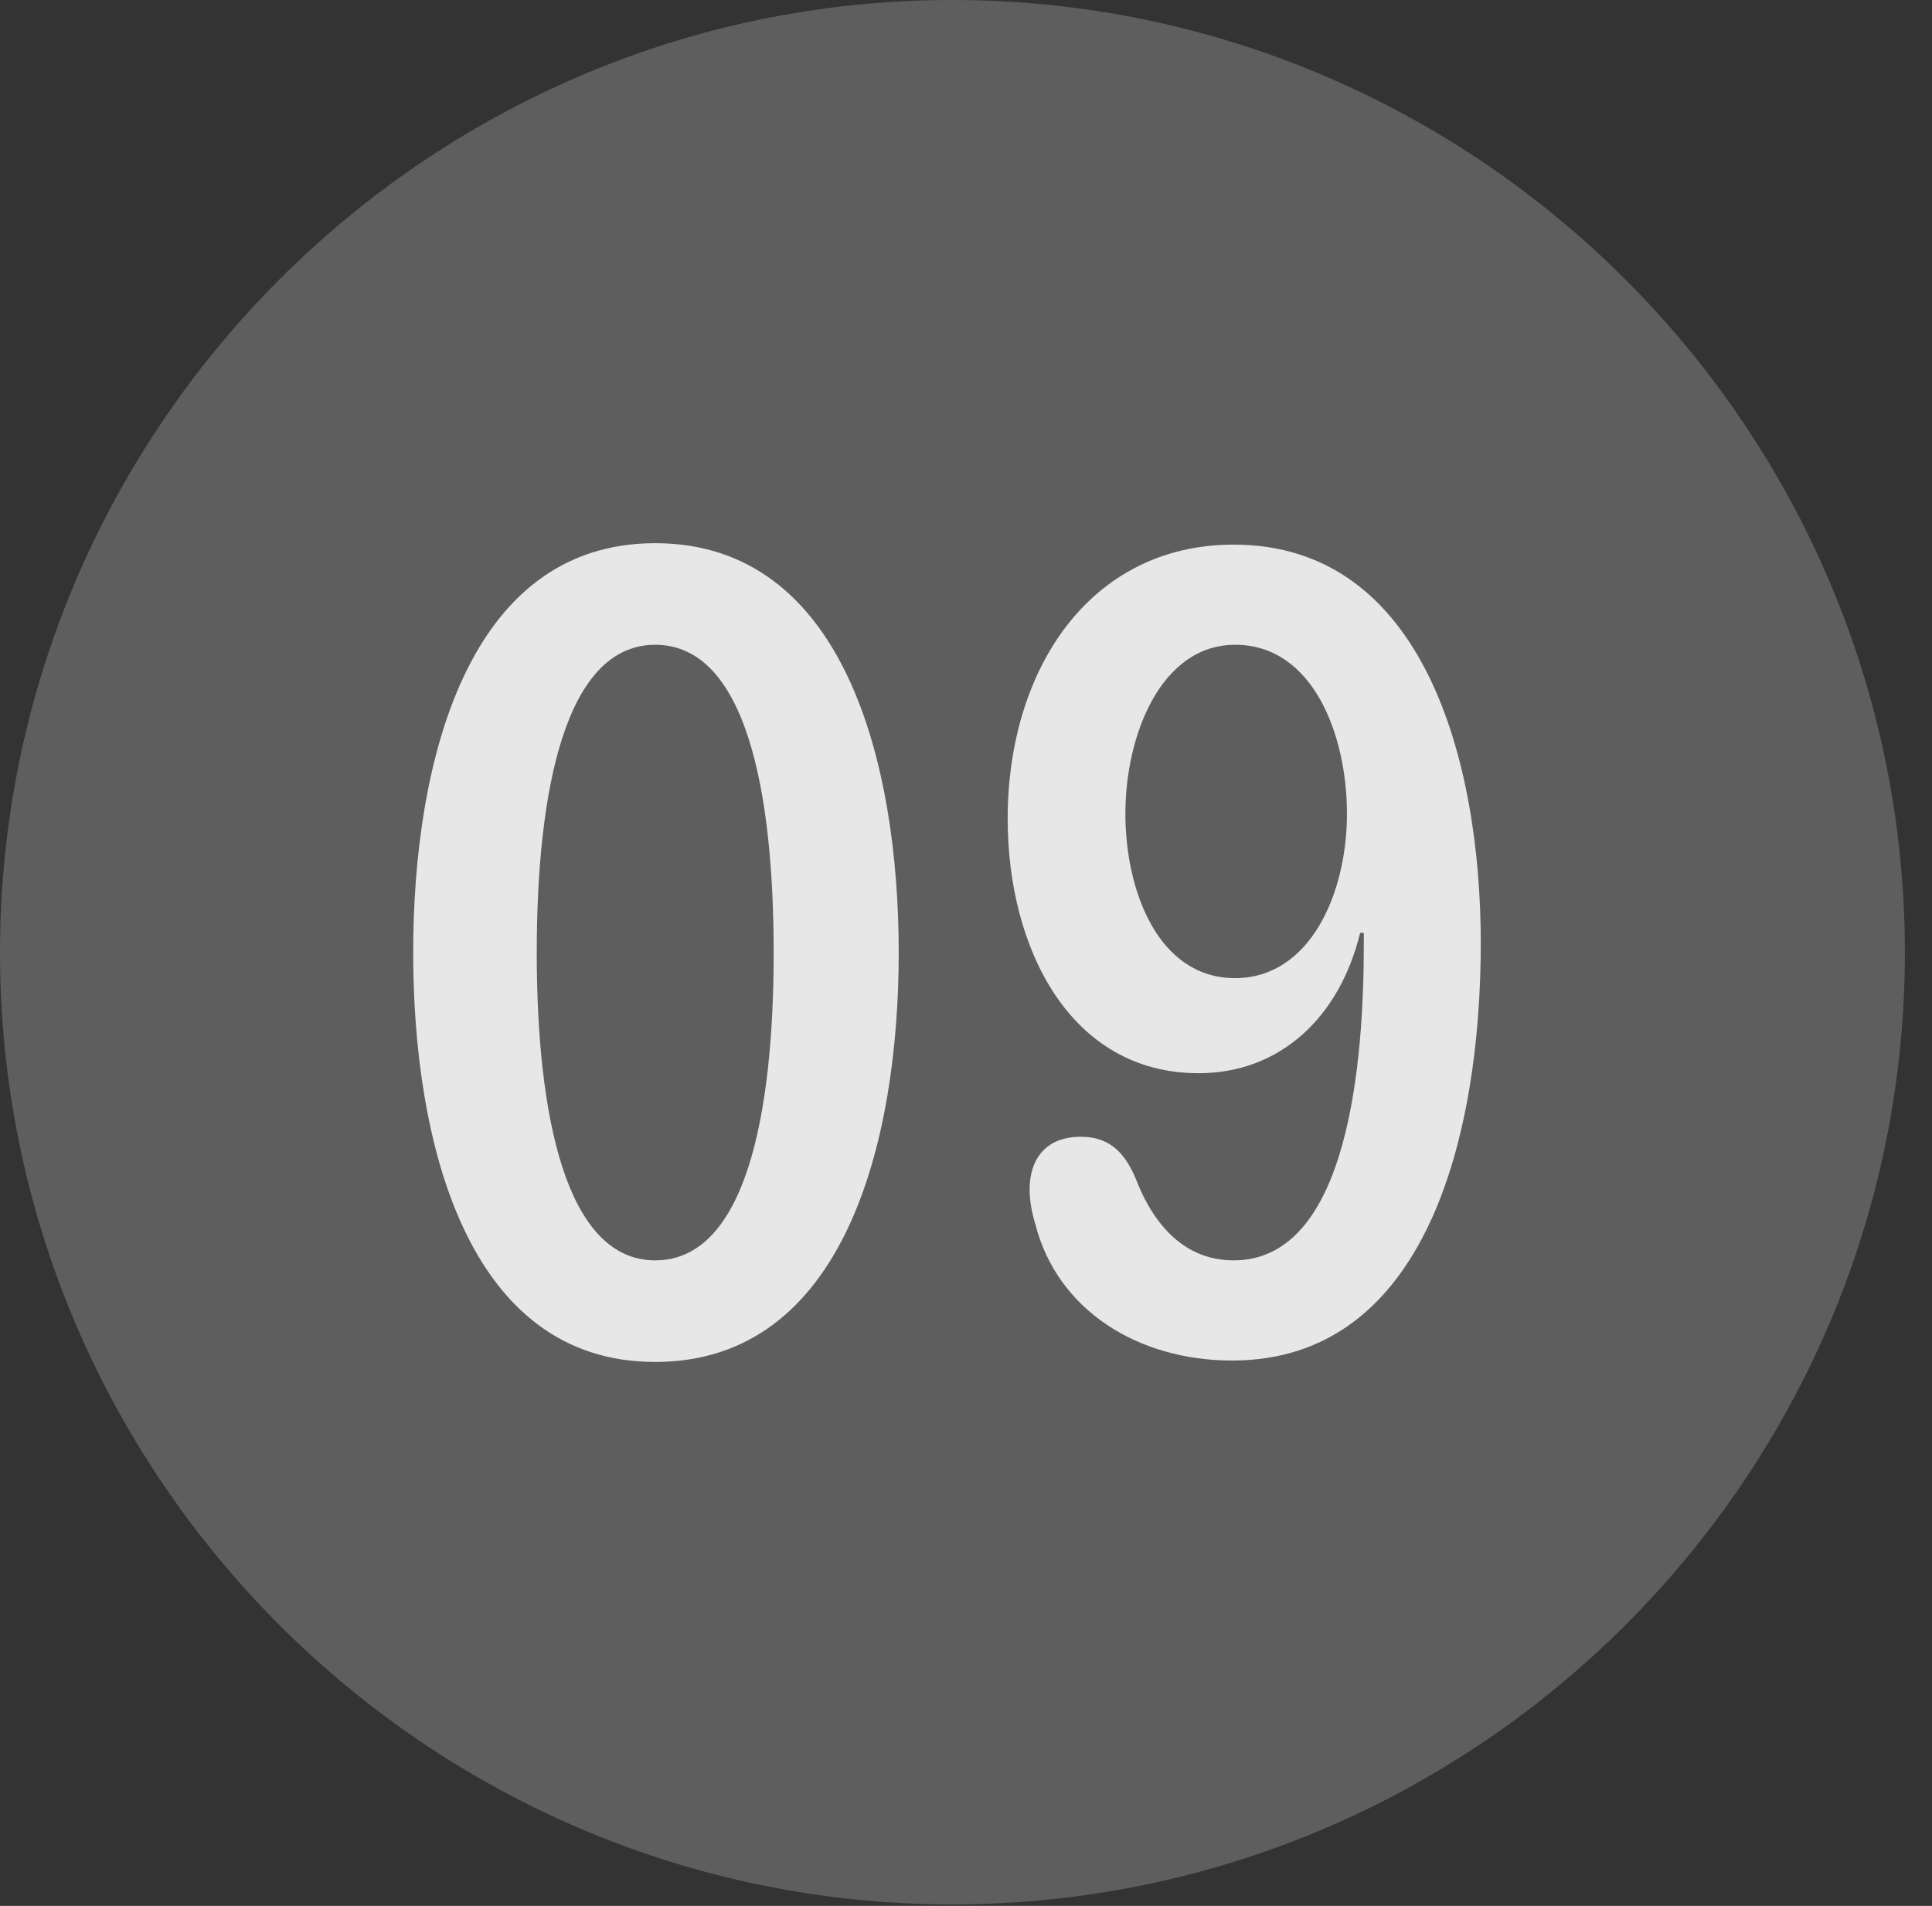 <?xml version="1.0" encoding="UTF-8"?>
<!--Generator: Apple Native CoreSVG 341-->
<!DOCTYPE svg
PUBLIC "-//W3C//DTD SVG 1.1//EN"
       "http://www.w3.org/Graphics/SVG/1.1/DTD/svg11.dtd">
<svg version="1.1" xmlns="http://www.w3.org/2000/svg" xmlns:xlink="http://www.w3.org/1999/xlink" viewBox="0 0 25.801 25.459">
 <rect x="0" y="0" width="25.801" height="25.459" fill="#333333" stroke="none"/>
 <g>
  <rect height="25.459" opacity="0" width="25.801" x="0" y="0"/>
  <path d="M12.715 25.439C19.727 25.439 25.439 19.727 25.439 12.725C25.439 5.713 19.727 0 12.715 0C5.713 0 0 5.713 0 12.725C0 19.727 5.713 25.439 12.715 25.439Z" fill="white" fill-opacity="0.212"/>
  <path d="M8.75 18.193C6.23 18.193 5.518 15.244 5.518 12.725C5.518 10.205 6.23 7.256 8.75 7.256C11.279 7.256 12.002 10.205 12.002 12.725C12.002 15.244 11.279 18.193 8.75 18.193ZM8.75 16.836C9.961 16.836 10.332 14.873 10.332 12.725C10.332 10.566 9.961 8.613 8.75 8.613C7.549 8.613 7.168 10.566 7.168 12.725C7.168 14.873 7.549 16.836 8.75 16.836ZM16.006 14.336C14.297 14.336 13.457 12.676 13.457 10.938C13.457 8.936 14.56 7.275 16.475 7.275C19.014 7.275 19.775 10.166 19.775 12.598C19.775 15.176 19.043 18.174 16.455 18.174C15.195 18.174 14.121 17.5 13.828 16.357C13.779 16.201 13.75 16.035 13.75 15.889C13.75 15.508 13.945 15.185 14.434 15.185C14.766 15.185 15 15.342 15.166 15.742C15.41 16.377 15.83 16.836 16.475 16.836C18.027 16.836 18.213 14.121 18.213 12.617C18.213 12.568 18.213 12.51 18.213 12.461L18.164 12.461C17.891 13.584 17.1 14.336 16.006 14.336ZM16.494 13.066C17.49 13.066 17.988 11.943 17.988 10.869C17.988 9.824 17.539 8.613 16.494 8.613C15.508 8.613 15.029 9.814 15.029 10.869C15.029 11.904 15.469 13.066 16.494 13.066Z" fill="white" fill-opacity="0.85"/>
 </g>
</svg>
